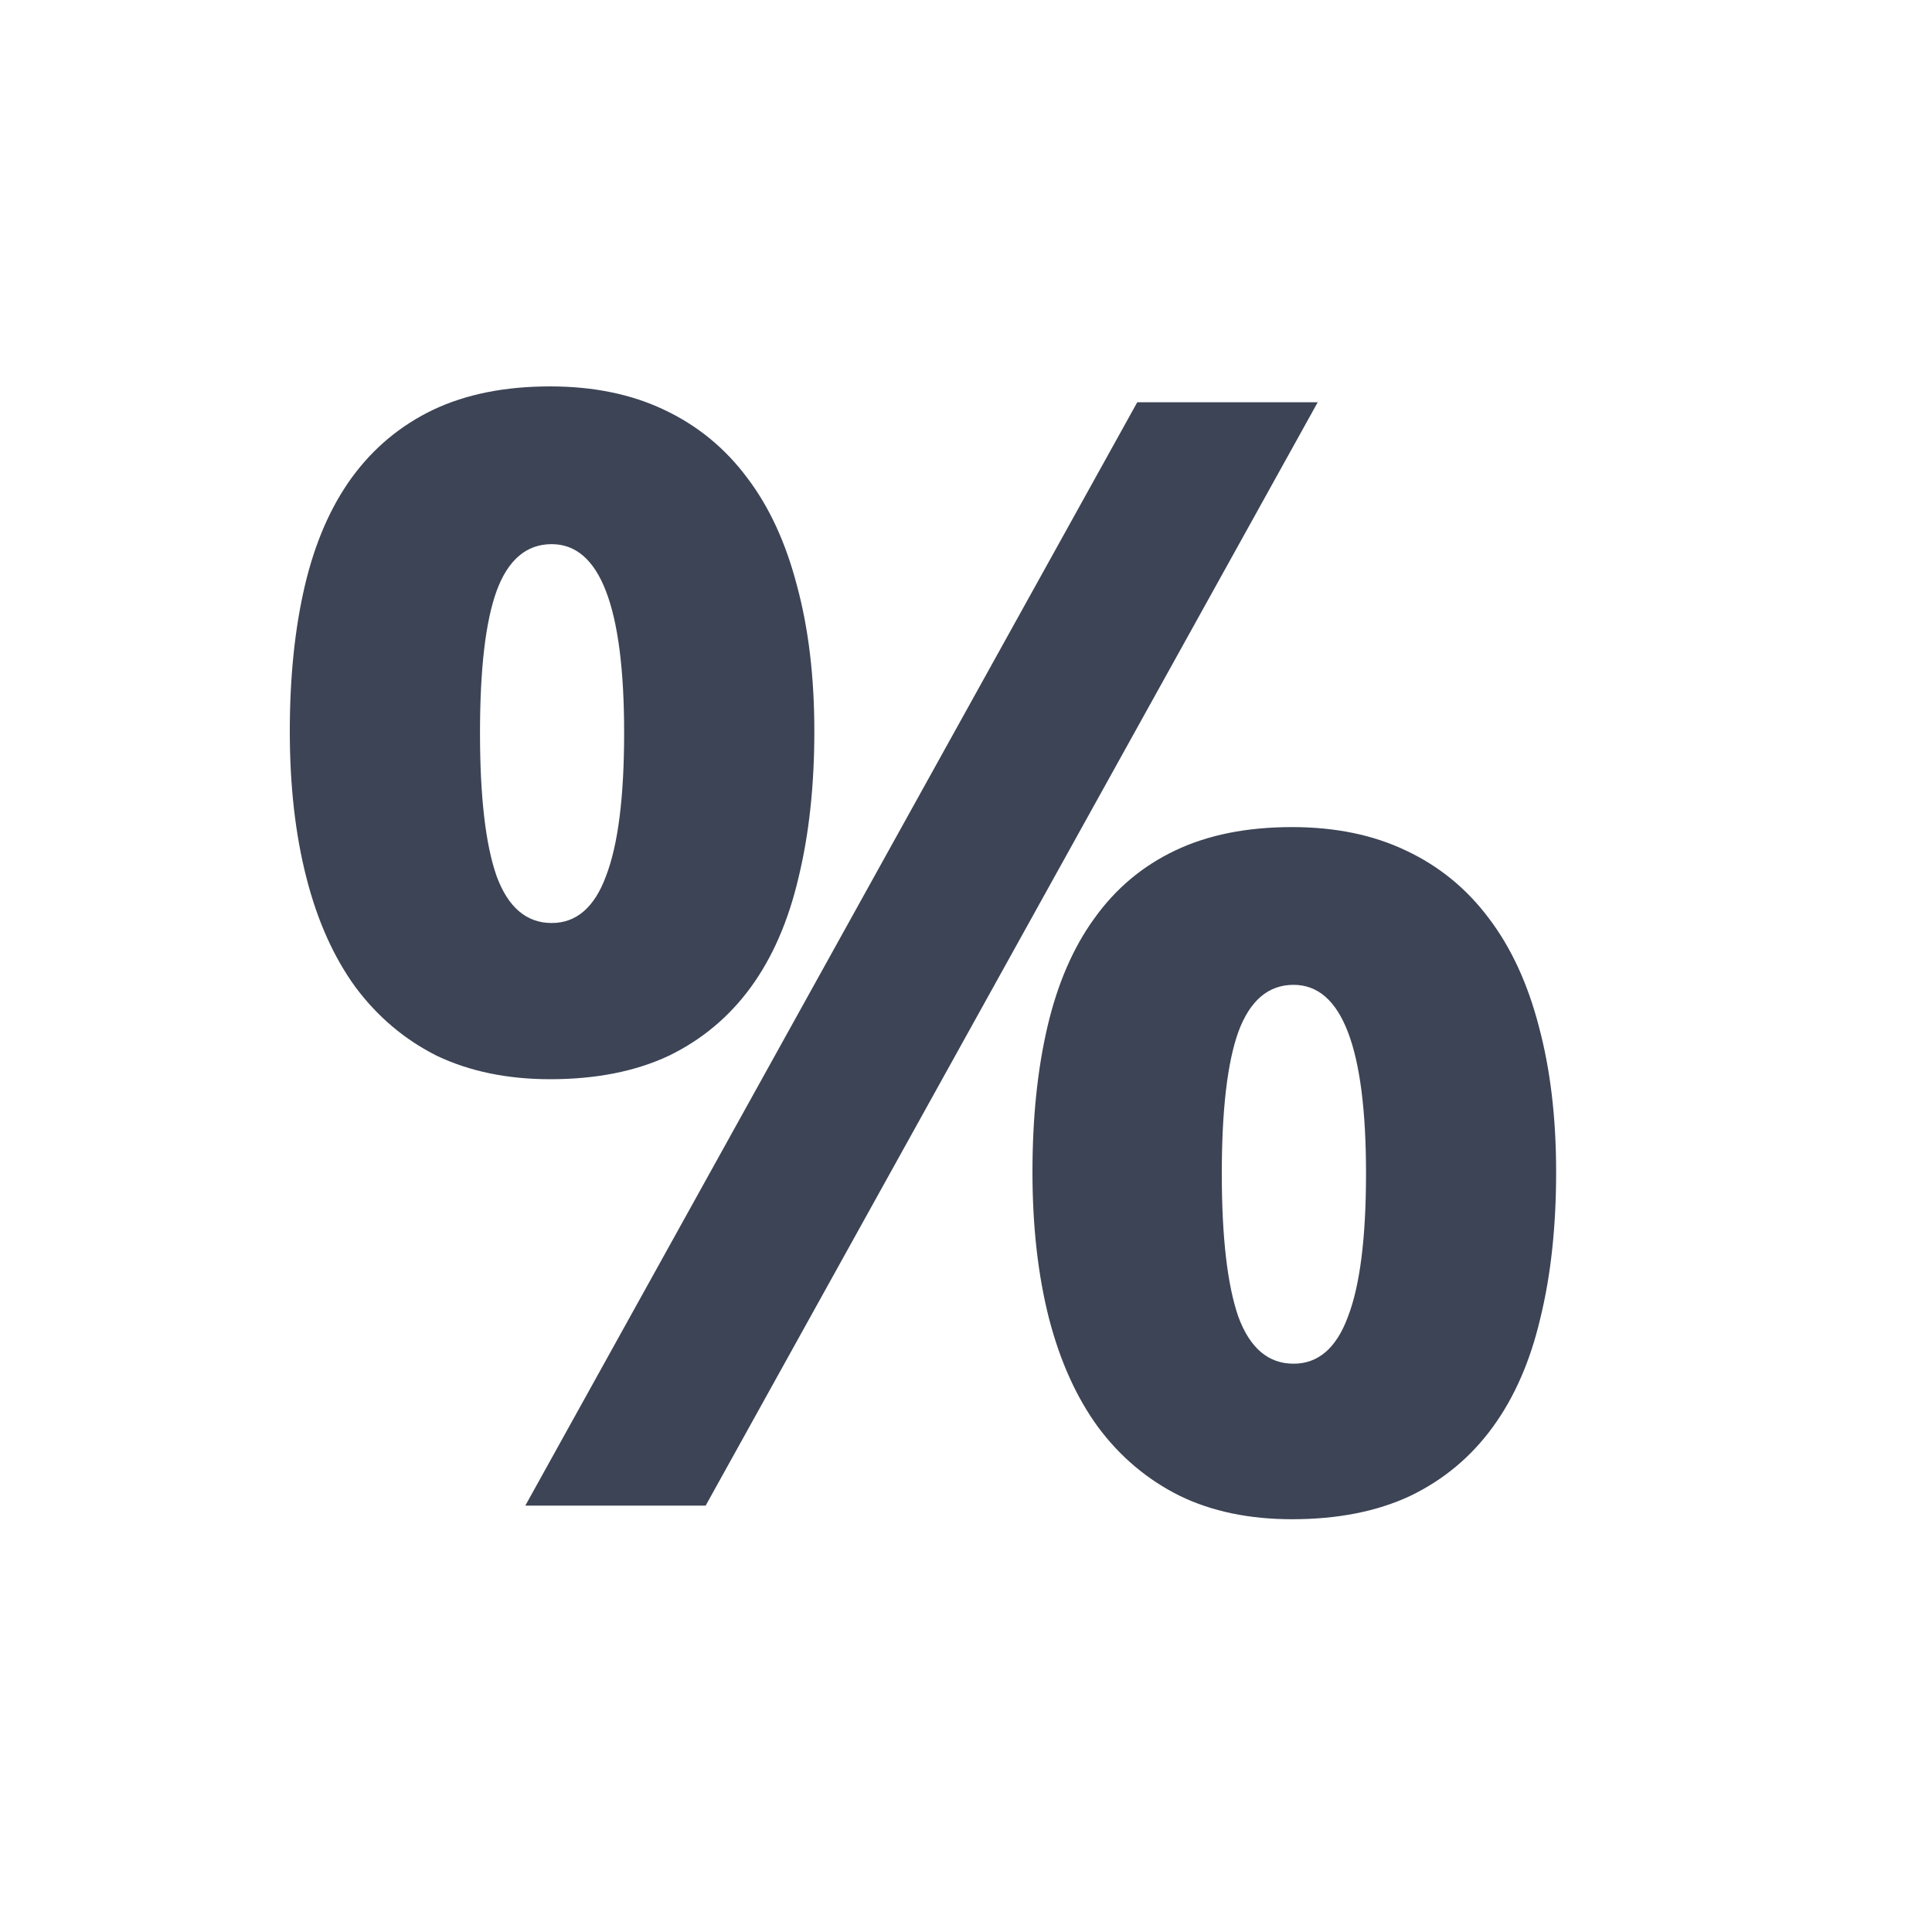 <svg width="20" height="20" viewBox="0 0 20 20" fill="none" xmlns="http://www.w3.org/2000/svg">
<path d="M4.969 7.586C4.969 8.247 5.026 8.742 5.141 9.07C5.26 9.393 5.451 9.555 5.711 9.555C5.966 9.555 6.154 9.393 6.273 9.07C6.398 8.747 6.461 8.253 6.461 7.586C6.461 6.284 6.211 5.633 5.711 5.633C5.451 5.633 5.26 5.794 5.141 6.117C5.026 6.435 4.969 6.924 4.969 7.586ZM8.43 7.57C8.43 8.133 8.375 8.638 8.266 9.086C8.161 9.534 7.997 9.911 7.773 10.219C7.549 10.526 7.266 10.763 6.922 10.93C6.578 11.091 6.169 11.172 5.695 11.172C5.253 11.172 4.862 11.091 4.523 10.93C4.19 10.763 3.909 10.526 3.68 10.219C3.456 9.911 3.286 9.534 3.172 9.086C3.057 8.638 3 8.133 3 7.57C3 7.008 3.052 6.505 3.156 6.062C3.26 5.62 3.422 5.247 3.641 4.945C3.865 4.638 4.146 4.404 4.484 4.242C4.823 4.081 5.227 4 5.695 4C6.143 4 6.536 4.081 6.875 4.242C7.219 4.404 7.505 4.638 7.734 4.945C7.964 5.247 8.135 5.62 8.25 6.062C8.37 6.505 8.43 7.008 8.43 7.57ZM13.641 4.164L7.305 15.586H5.438L11.773 4.164H13.641ZM12.648 12.148C12.648 12.81 12.706 13.305 12.82 13.633C12.94 13.956 13.13 14.117 13.391 14.117C13.646 14.117 13.833 13.956 13.953 13.633C14.078 13.31 14.141 12.815 14.141 12.148C14.141 10.846 13.891 10.195 13.391 10.195C13.13 10.195 12.94 10.357 12.82 10.68C12.706 10.997 12.648 11.487 12.648 12.148ZM16.109 12.133C16.109 12.695 16.055 13.2 15.945 13.648C15.841 14.091 15.677 14.466 15.453 14.773C15.229 15.081 14.945 15.318 14.602 15.484C14.258 15.646 13.849 15.727 13.375 15.727C12.932 15.727 12.544 15.646 12.211 15.484C11.878 15.318 11.596 15.081 11.367 14.773C11.143 14.466 10.974 14.091 10.859 13.648C10.745 13.2 10.688 12.695 10.688 12.133C10.688 11.57 10.74 11.068 10.844 10.625C10.948 10.182 11.109 9.81 11.328 9.508C11.547 9.201 11.825 8.966 12.164 8.805C12.503 8.643 12.906 8.562 13.375 8.562C13.823 8.562 14.216 8.643 14.555 8.805C14.898 8.966 15.185 9.201 15.414 9.508C15.643 9.81 15.815 10.182 15.93 10.625C16.049 11.068 16.109 11.57 16.109 12.133Z" fill="#0C162B" fill-opacity="0.8"/>
</svg>
